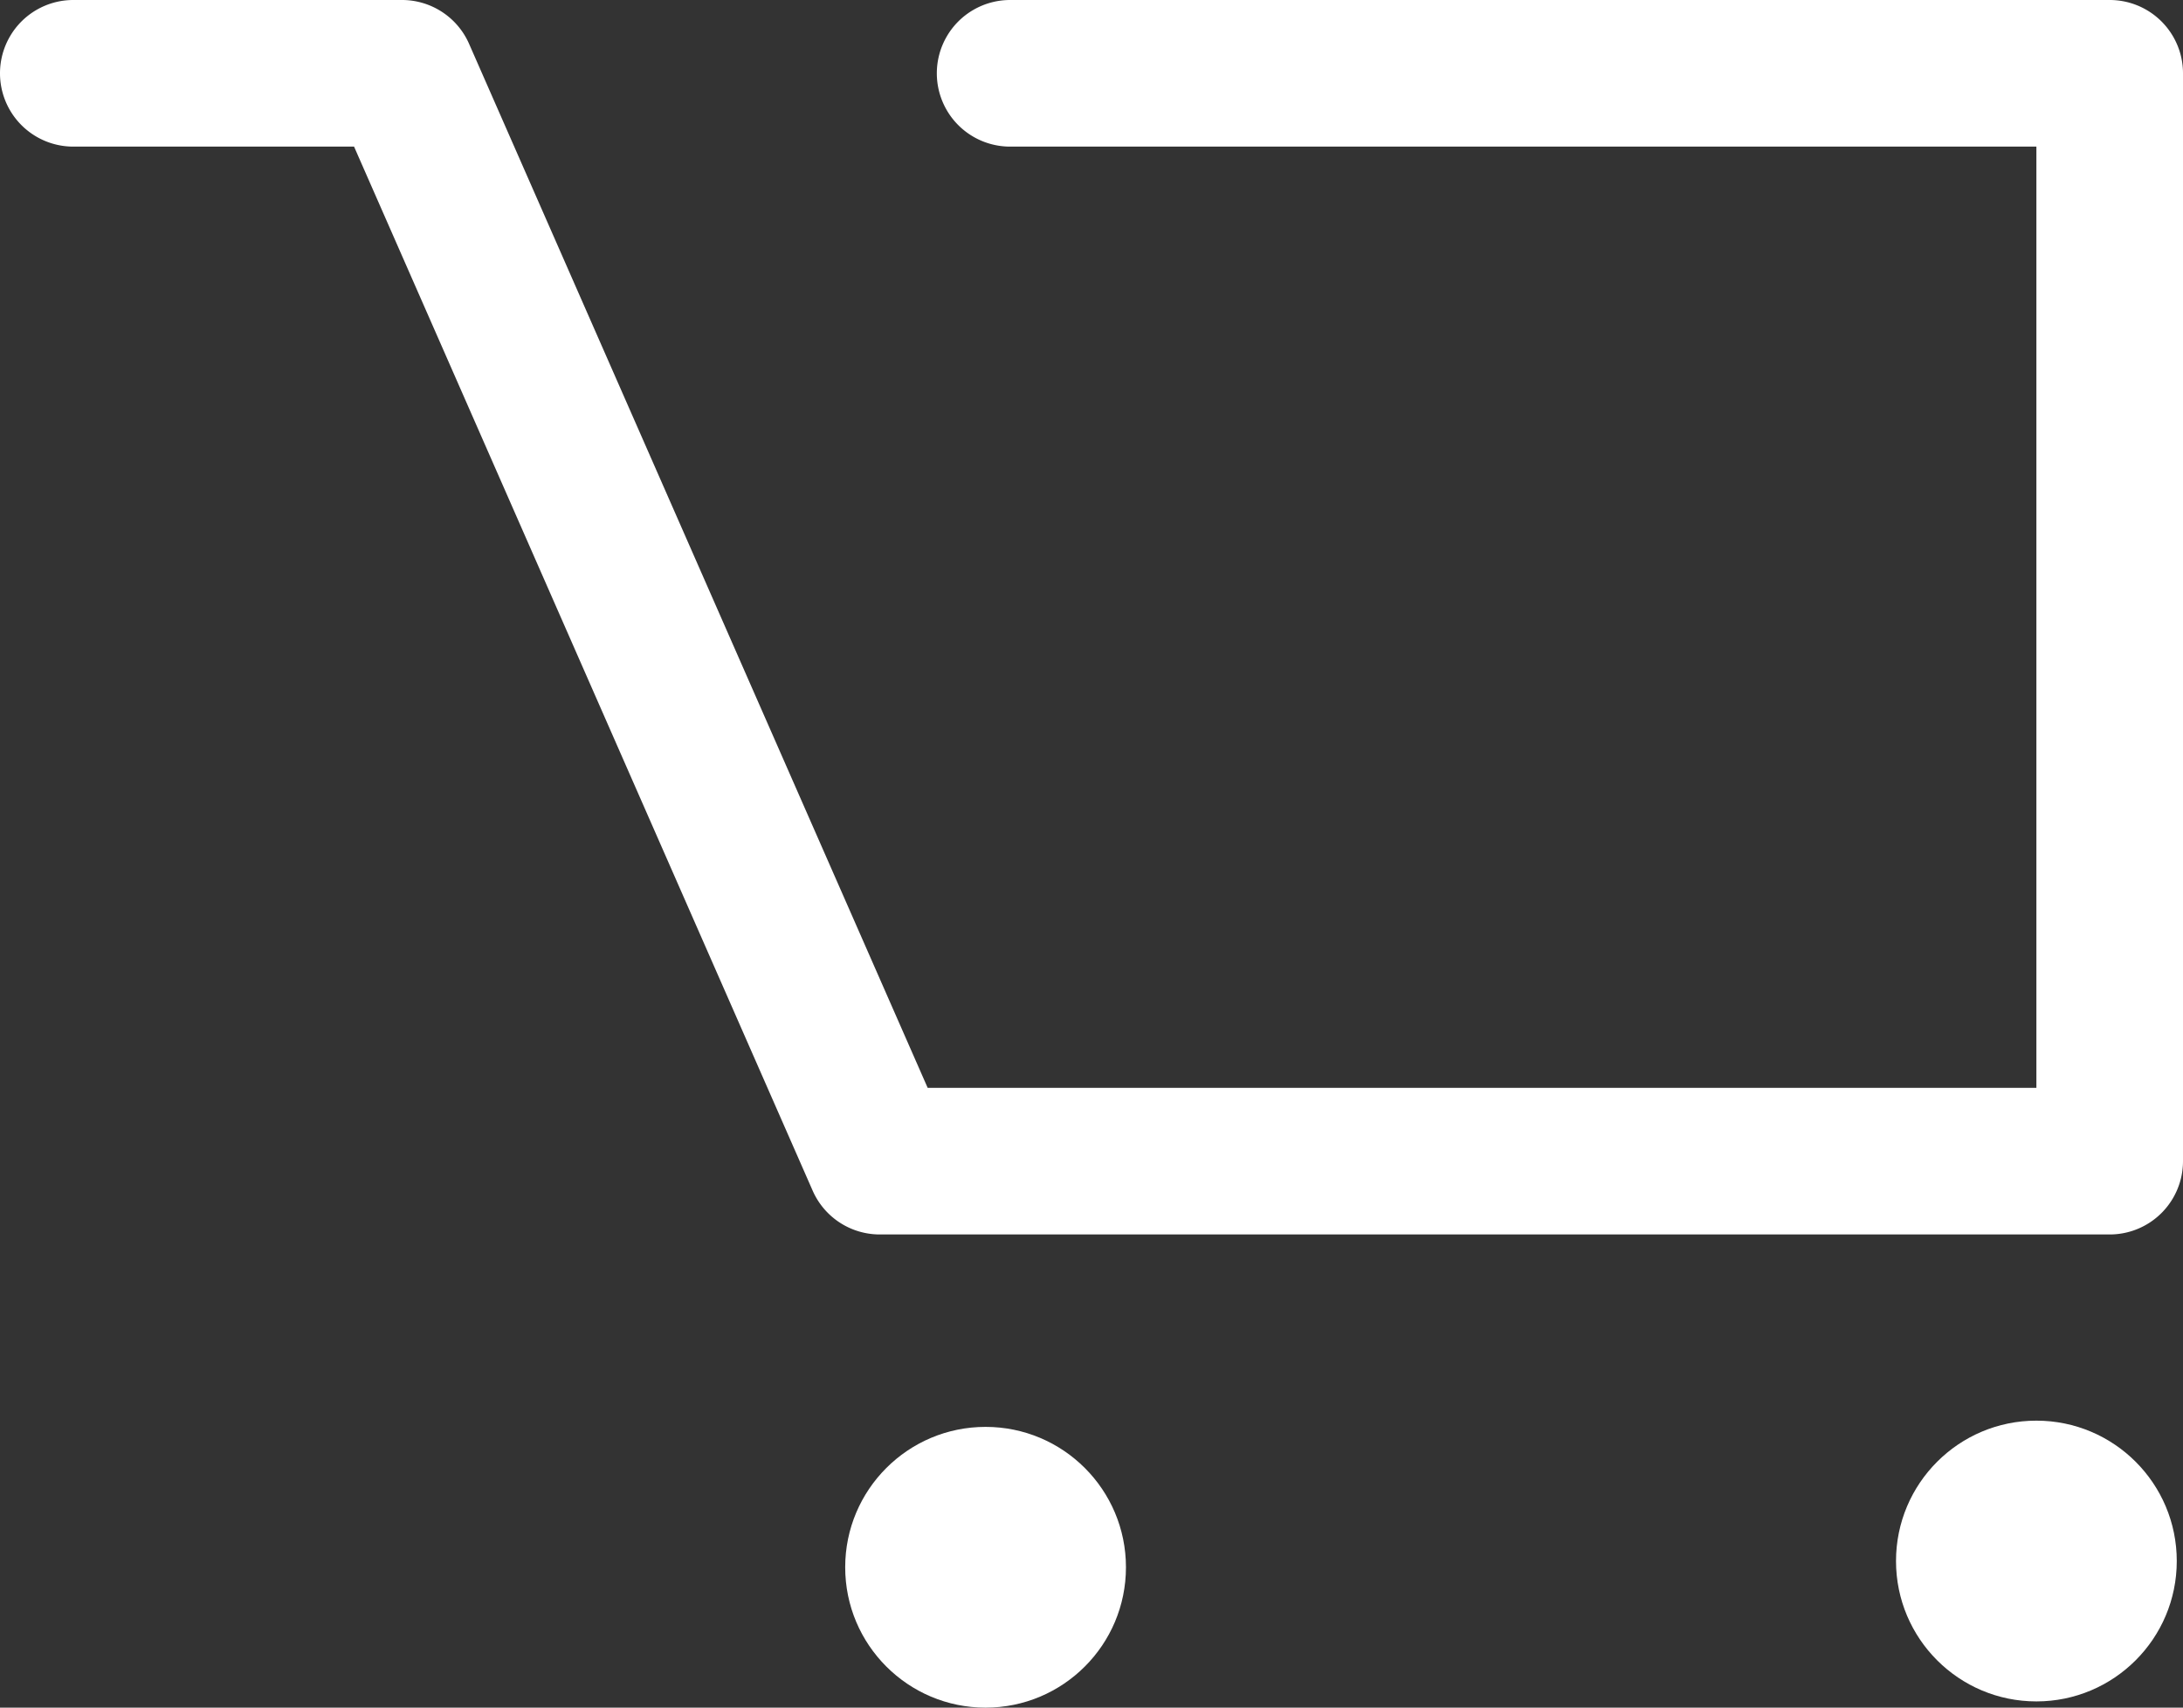 <svg id="Calque_1" data-name="Calque 1" xmlns="http://www.w3.org/2000/svg" viewBox="0 0 59.56 46.59"><rect x="0" y="0" width="59.56" height="46.59" fill="#333333" stroke="none"/><defs><style>.cls-1{fill:#fff;}</style></defs><title>cart</title><circle class="cls-1" cx="26.89" cy="42.76" r="3.83"/><circle class="cls-1" cx="55.56" cy="42.59" r="3.83"/><path class="cls-1" d="M57.56,33.68H24a2,2,0,0,1-1.83-1.2L9.66,4H2A2,2,0,0,1,2,0h9A2,2,0,0,1,12.8,1.2L25.31,29.68H55.56V4h-28a2,2,0,0,1,0-4h30a2,2,0,0,1,2,2V31.68A2,2,0,0,1,57.56,33.68Z"/></svg>